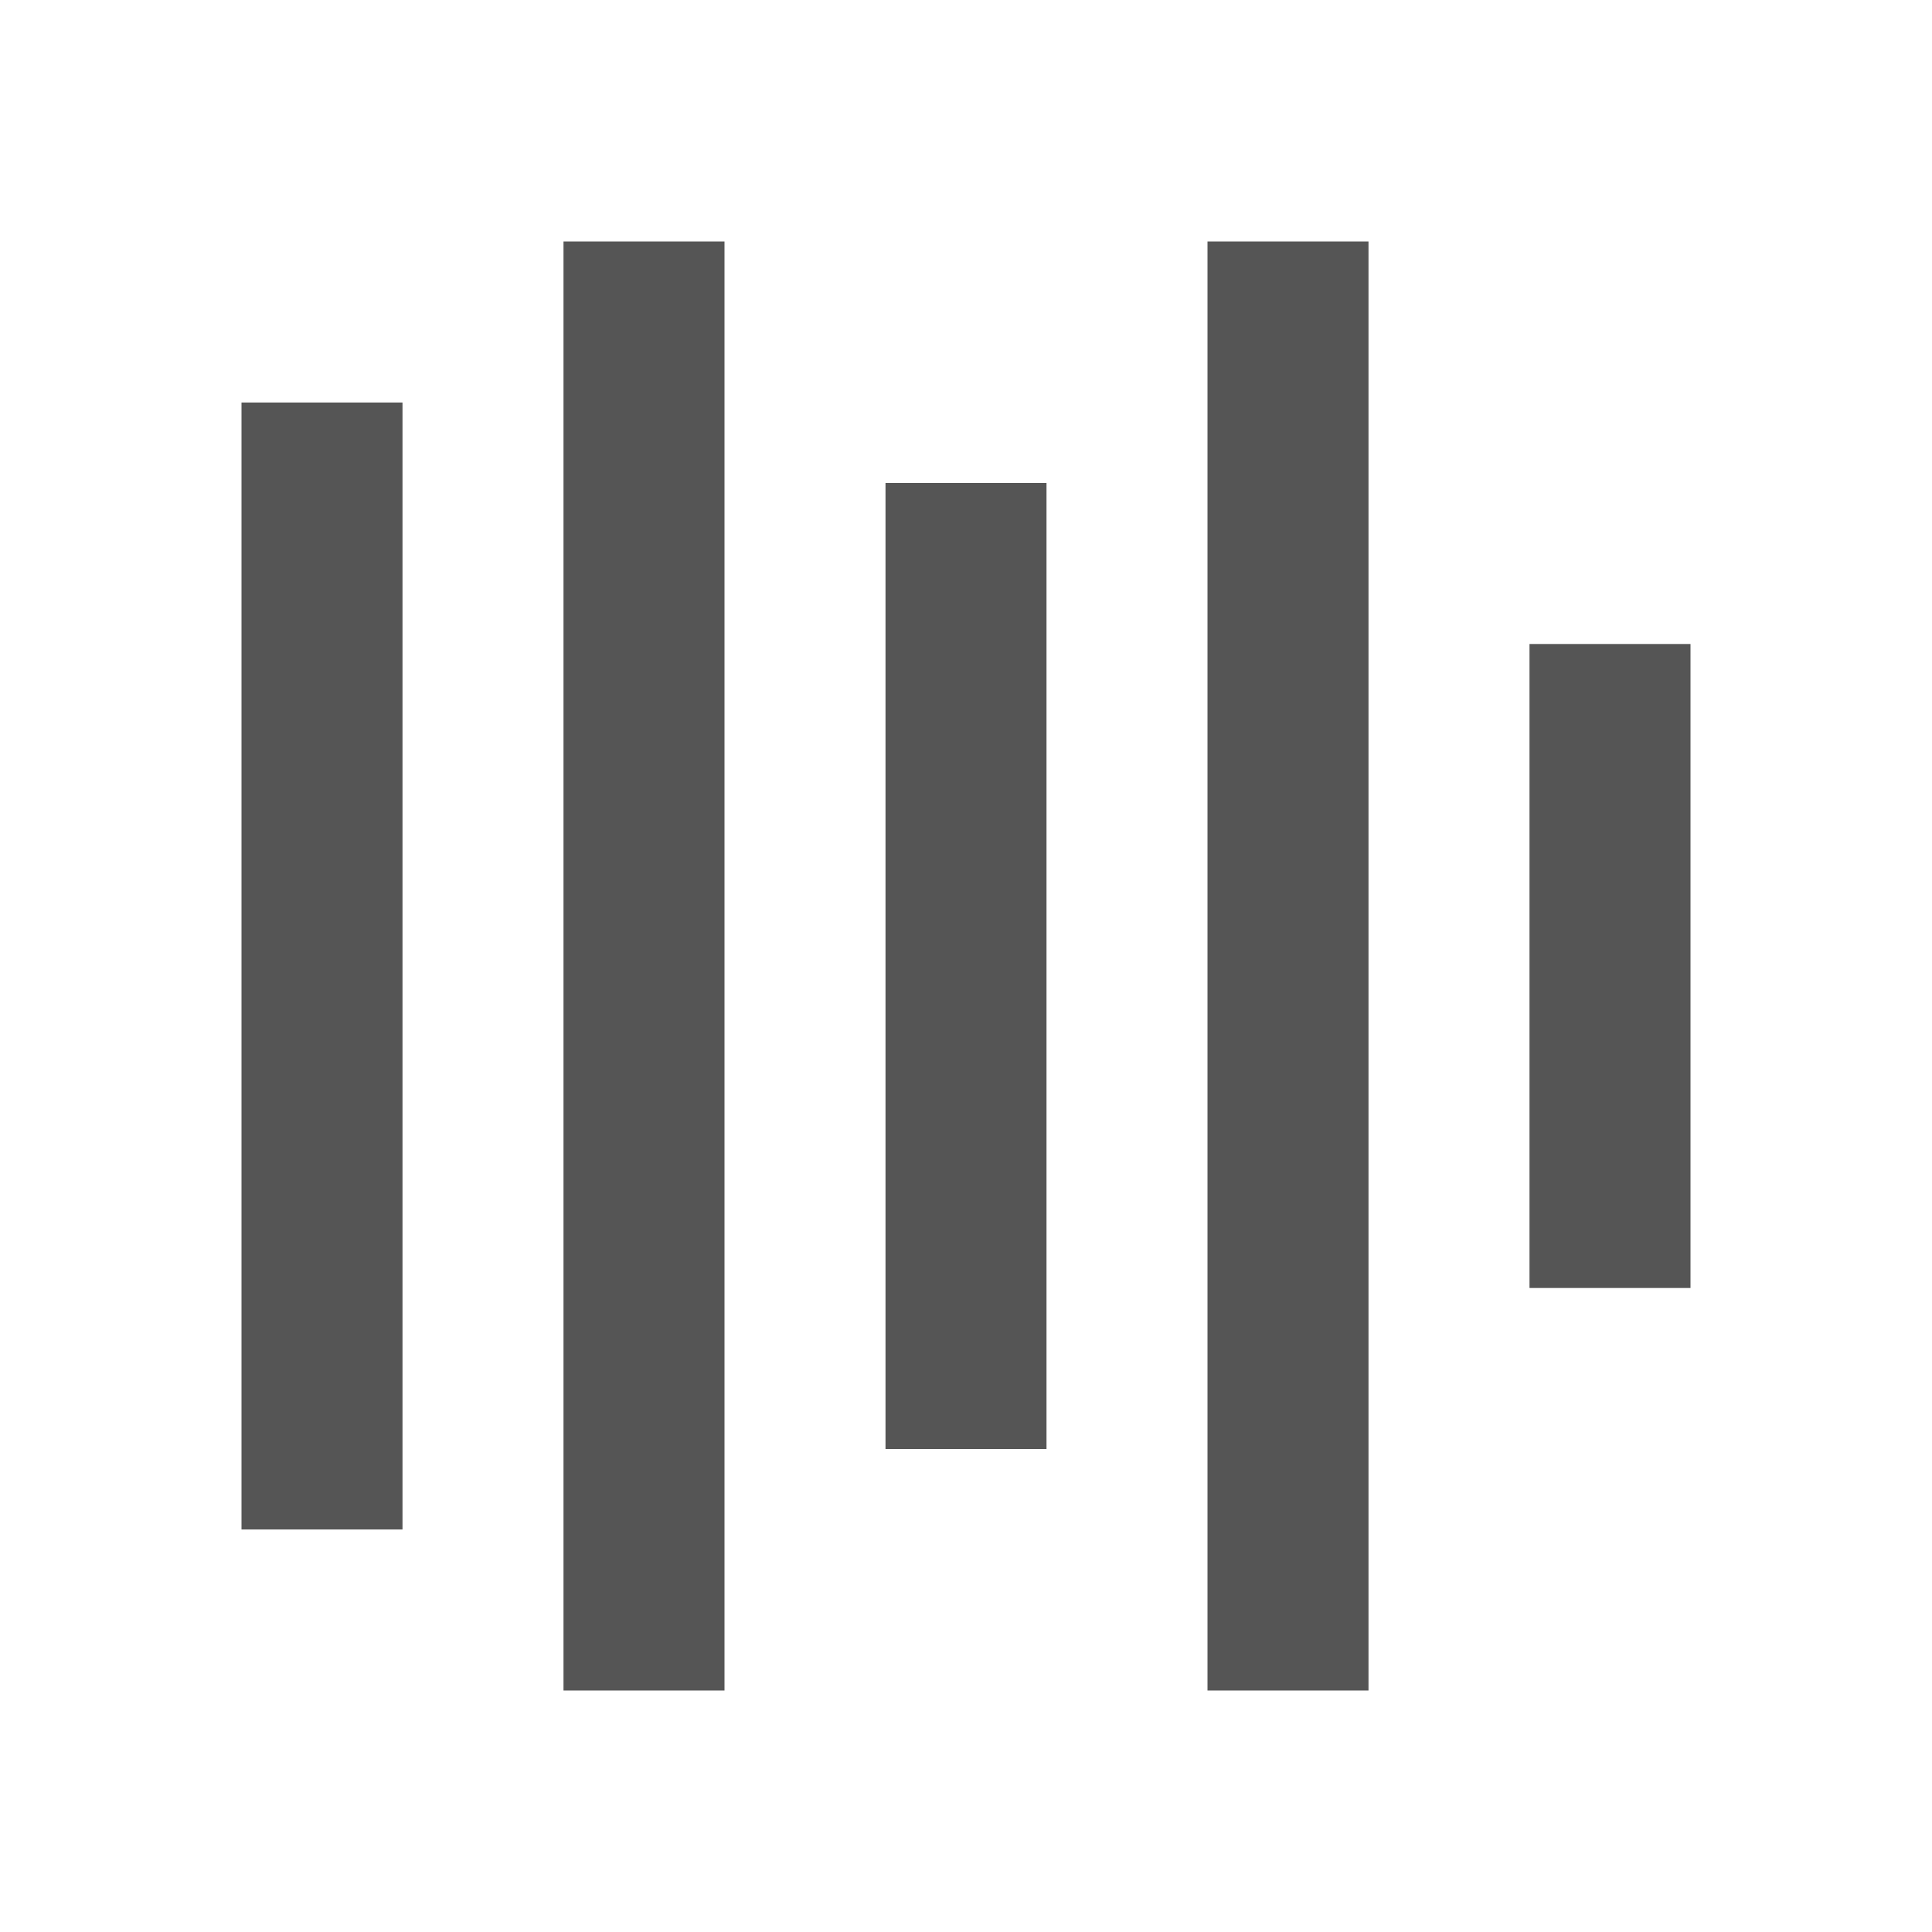 <svg height="48" viewBox="0 0 48 48" width="48" xmlns="http://www.w3.org/2000/svg"><g fill="#555"><path d="m42 16v16h-4v-16z"/><path d="m34 6v36h-4v-36z"/><path d="m18 6v36h-4v-36z"/><path d="m26 12v24h-4v-24z"/><path d="m10 10v28h-4v-28z"/></g></svg>